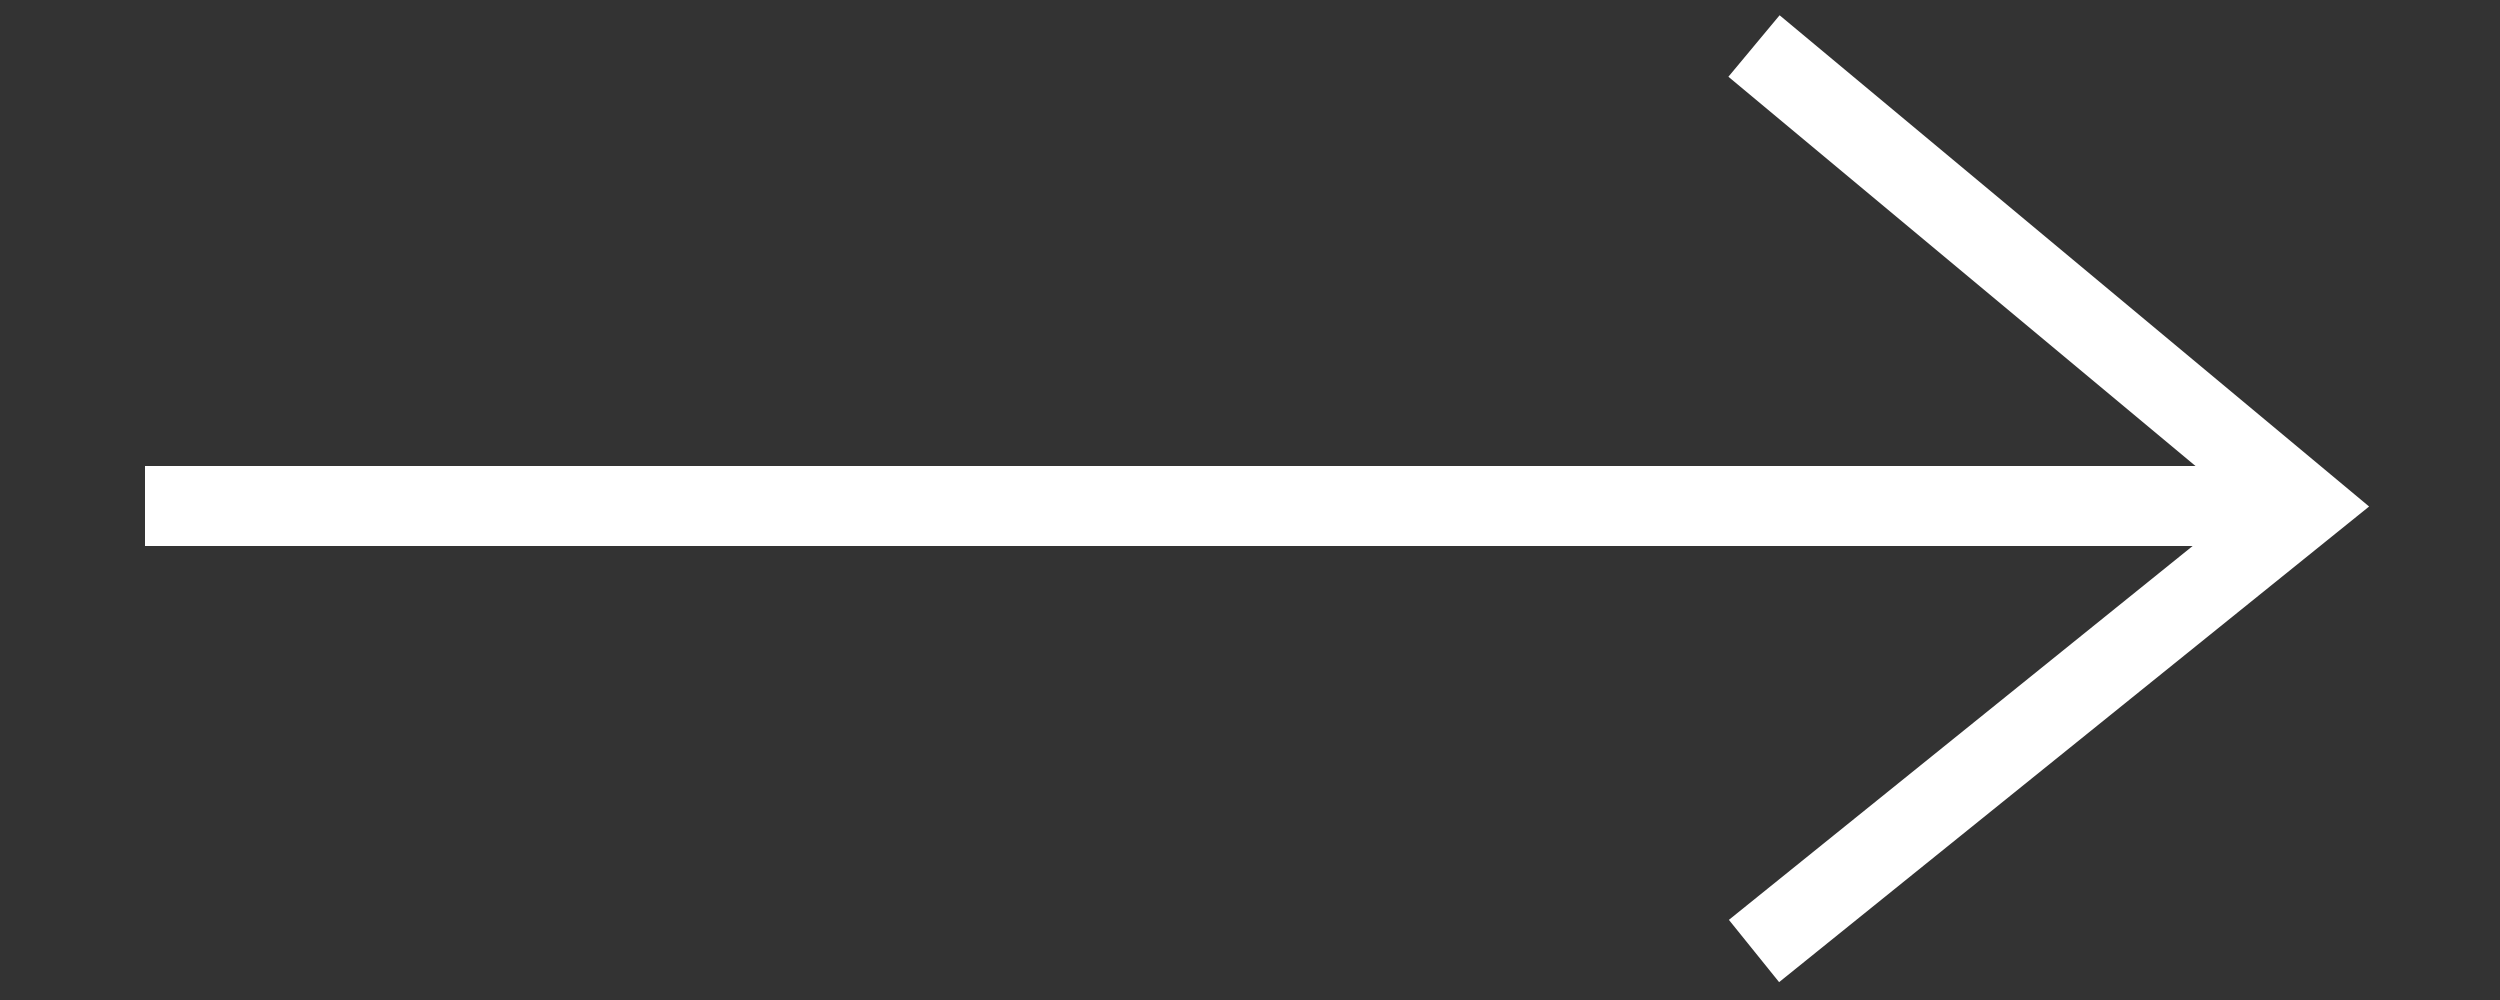 <?xml version="1.0" encoding="utf-8"?>
<!-- Generator: Adobe Illustrator 17.1.0, SVG Export Plug-In . SVG Version: 6.00 Build 0)  -->
<!DOCTYPE svg PUBLIC "-//W3C//DTD SVG 1.1//EN" "http://www.w3.org/Graphics/SVG/1.1/DTD/svg11.dtd">
<svg version="1.1" id="Ebene_1" xmlns="http://www.w3.org/2000/svg" xmlns:xlink="http://www.w3.org/1999/xlink" x="0px" y="0px"
	 viewBox="0 0 250 100" enable-background="new 0 0 250 100" xml:space="preserve">
<rect x="0" y="0" width="250" height="100" fill="#333333" stroke="none"/>
<g>
	<polyline fill="none" stroke="#FFFFFF" stroke-width="8" stroke-miterlimit="10" points="175.4,4.6 230.6,50.6 175.4,95.1 	"/>
	<line fill="#576374" stroke="#FFFFFF" stroke-width="8" stroke-miterlimit="10" x1="230.6" y1="50.6" x2="14.5" y2="50.6"/>
</g>
</svg>
